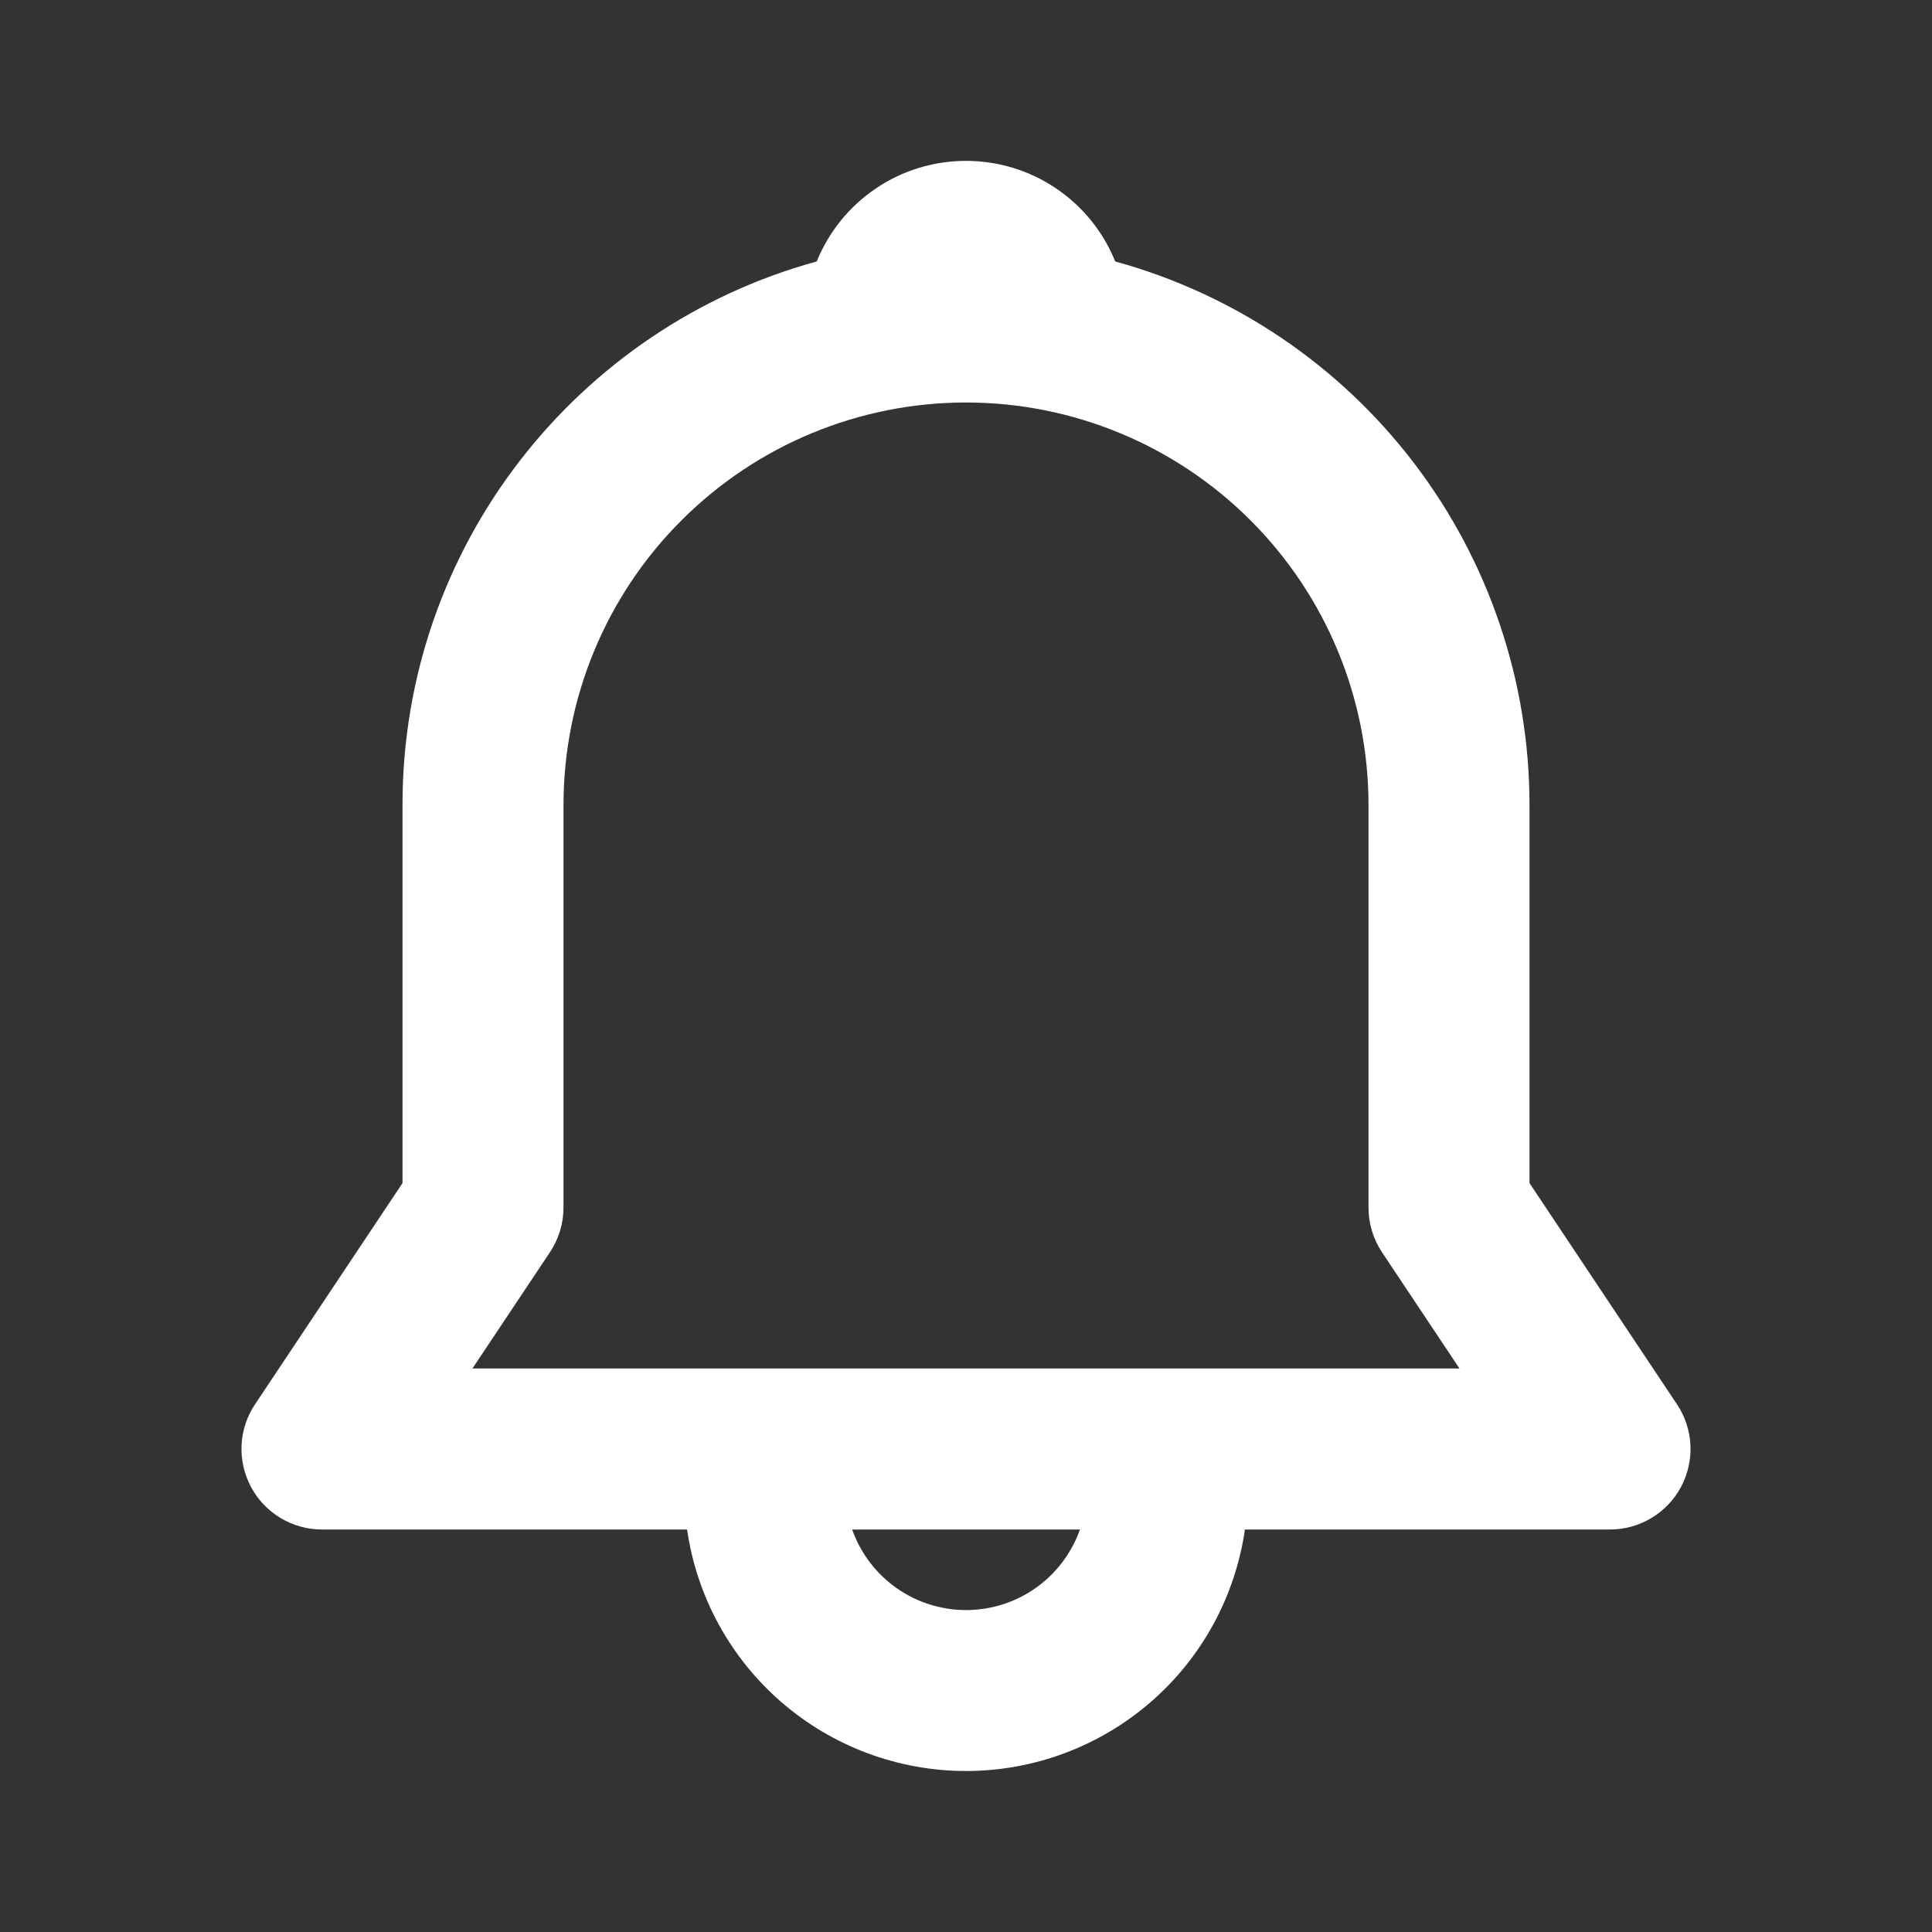 <svg width="30" height="30" viewBox="0 0 30 30" fill="none" xmlns="http://www.w3.org/2000/svg">
<rect x="0" y="0" width="30" height="30" fill="#333333" stroke="none"/>
<path d="M12.682 4.06C12.869 3.598 13.19 3.203 13.602 2.925C14.015 2.646 14.502 2.498 15 2.498C15.498 2.498 15.985 2.646 16.398 2.925C16.81 3.203 17.131 3.598 17.317 4.06C19.166 4.568 20.797 5.669 21.959 7.194C23.121 8.718 23.75 10.583 23.75 12.5V18.371L26.04 21.806C26.166 21.994 26.238 22.213 26.249 22.439C26.26 22.665 26.209 22.89 26.102 23.09C25.996 23.289 25.837 23.456 25.642 23.572C25.448 23.689 25.226 23.75 25 23.75H19.331C19.181 24.791 18.66 25.744 17.865 26.432C17.069 27.121 16.052 27.5 15 27.5C13.948 27.5 12.931 27.121 12.135 26.432C11.34 25.744 10.819 24.791 10.669 23.75H5C4.774 23.75 4.552 23.689 4.357 23.572C4.163 23.456 4.004 23.289 3.898 23.09C3.791 22.89 3.74 22.665 3.751 22.439C3.762 22.213 3.834 21.994 3.96 21.806L6.25 18.371V12.5C6.25 8.47 8.975 5.075 12.682 4.06ZM13.232 23.75C13.362 24.116 13.601 24.433 13.918 24.657C14.234 24.881 14.613 25.001 15.001 25.001C15.389 25.001 15.767 24.881 16.084 24.657C16.4 24.433 16.64 24.116 16.769 23.75H13.232ZM15 6.25C13.342 6.25 11.753 6.908 10.581 8.081C9.408 9.253 8.75 10.842 8.75 12.5V18.75C8.75 18.997 8.677 19.238 8.54 19.444L7.336 21.25H22.663L21.459 19.444C21.322 19.238 21.25 18.997 21.25 18.75V12.5C21.25 10.842 20.591 9.253 19.419 8.081C18.247 6.908 16.658 6.25 15 6.25Z" fill="white"/>
</svg>
